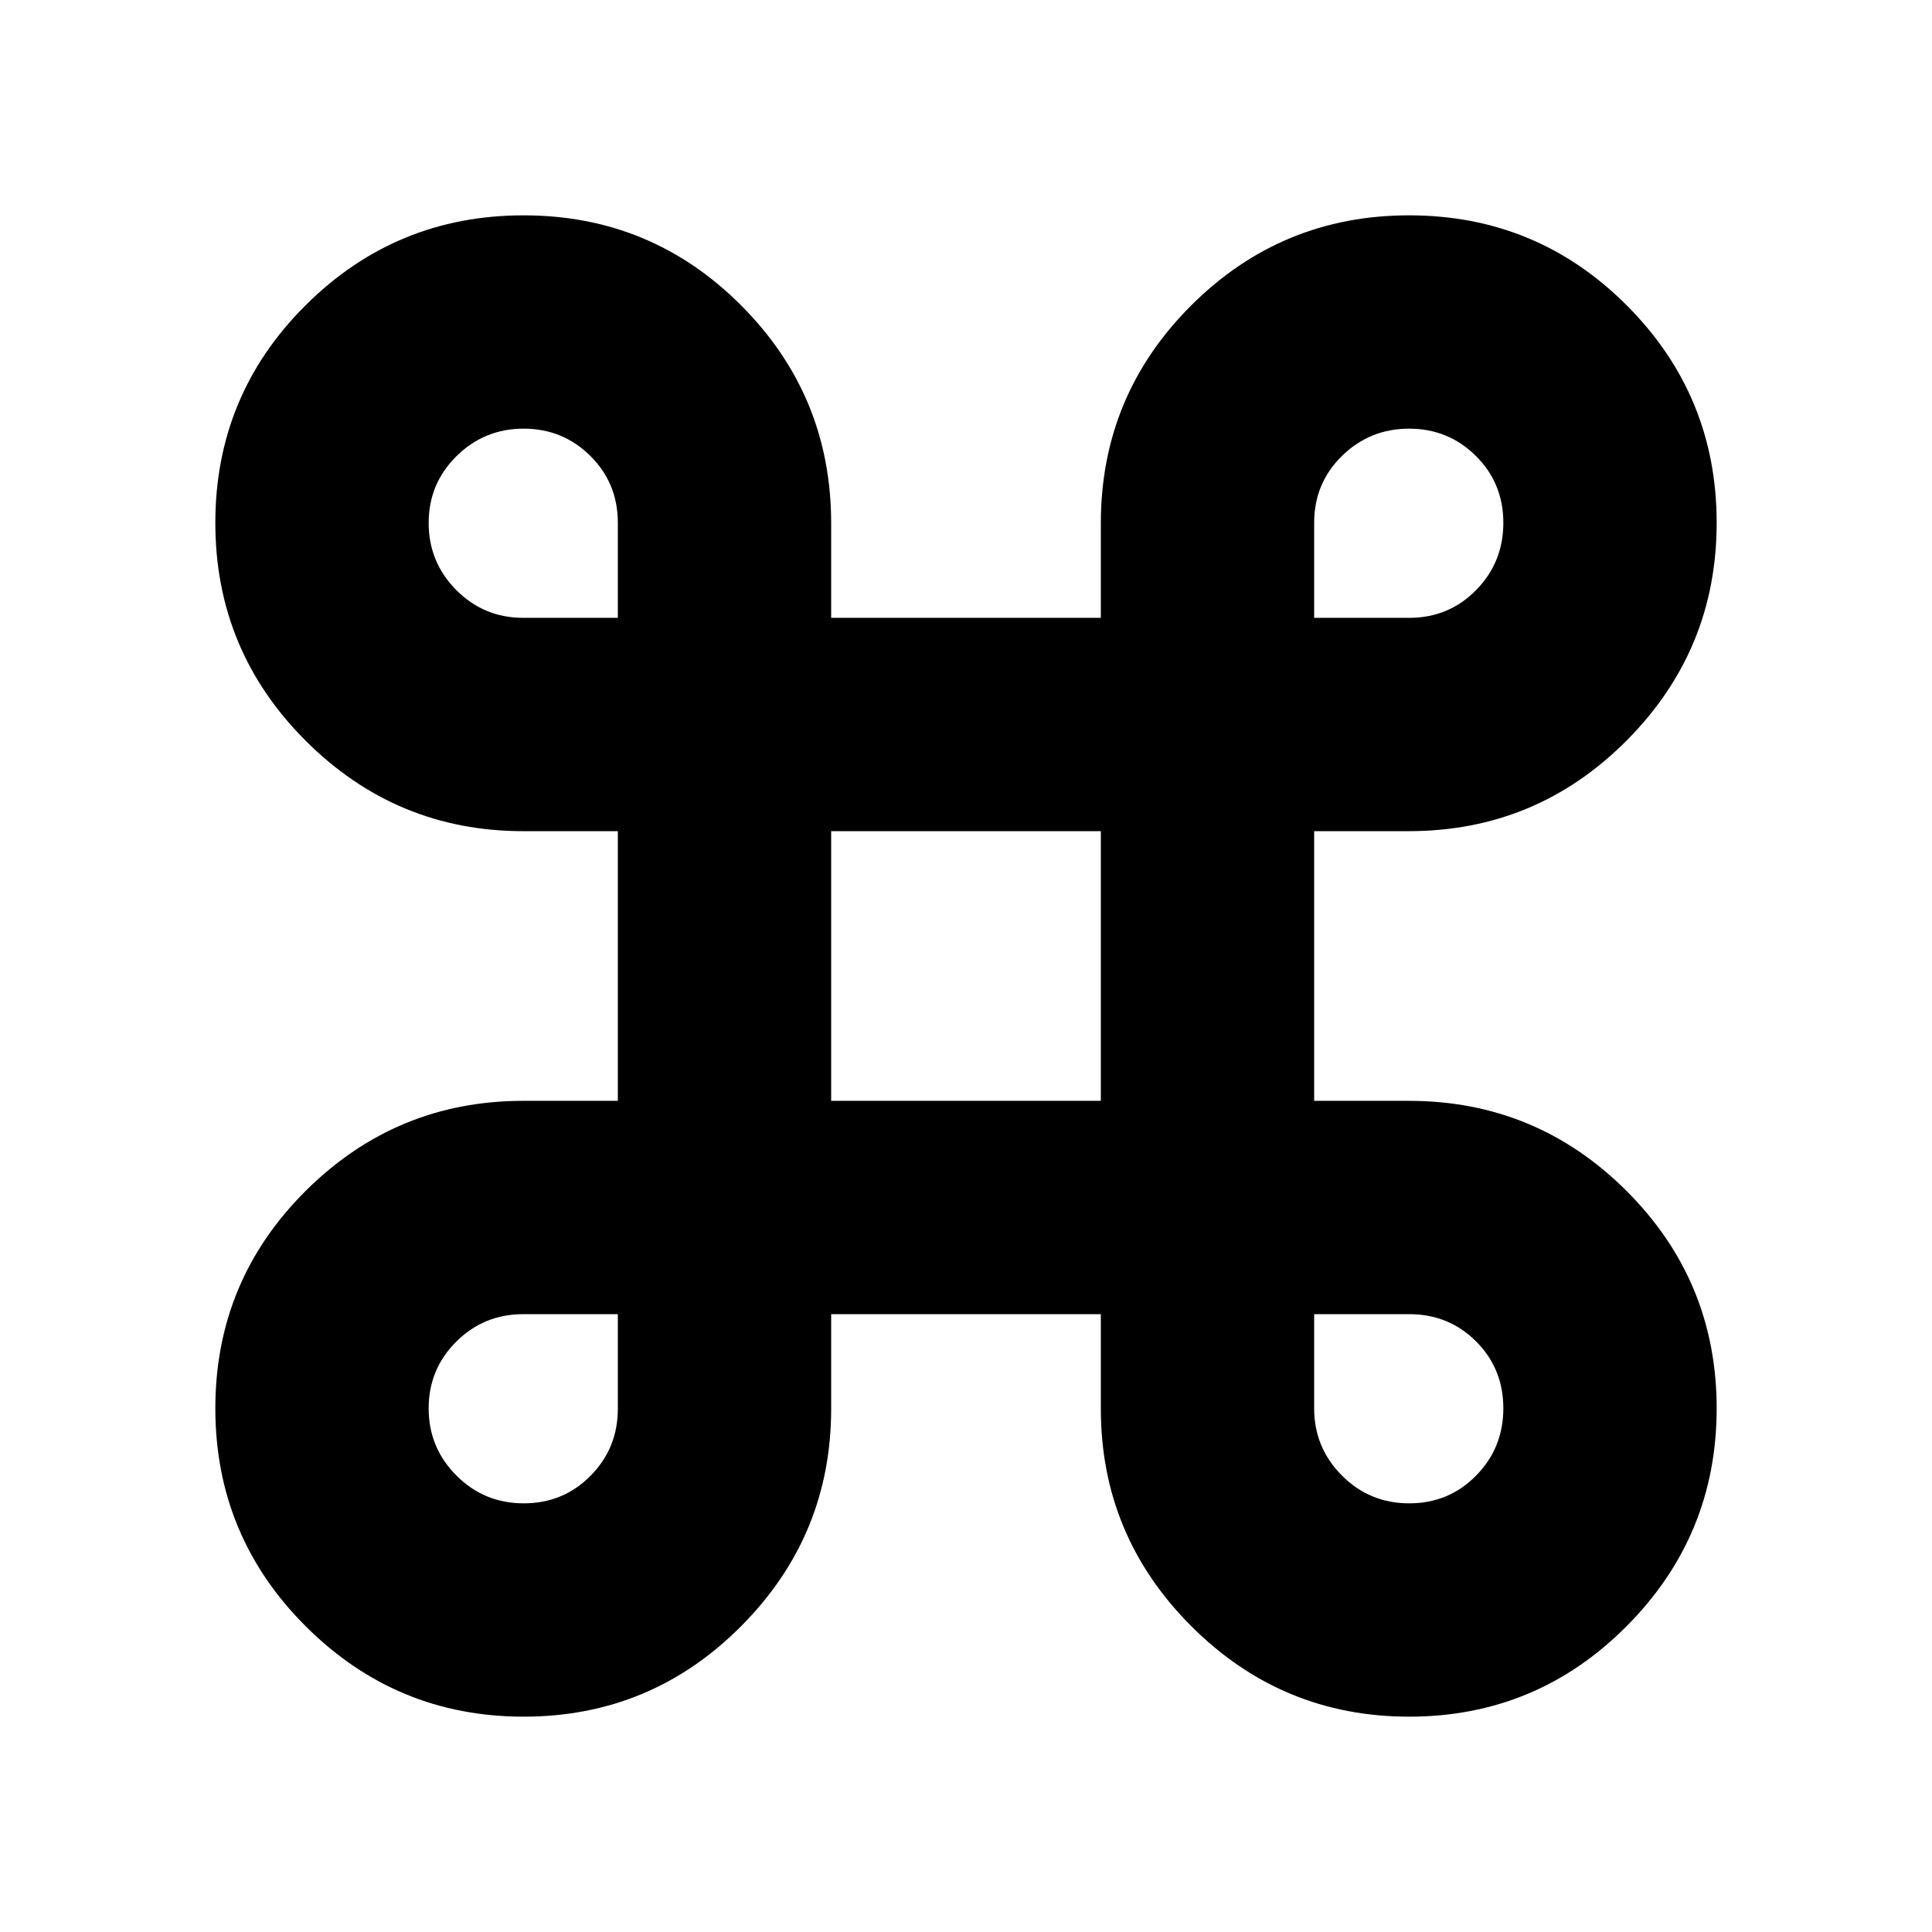 <svg xmlns="http://www.w3.org/2000/svg" height="24" viewBox="0 -960 960 960" width="24"><path d="M260.21-107q-63.3 0-108.25-44.86Q107-196.72 107-260.19q0-63.46 44.96-108.14Q196.91-413 260-413h47v-134h-47q-63.09 0-108.04-44.86Q107-636.72 107-700.19q0-63.46 44.86-108.14Q196.72-853 260.19-853q63.46 0 108.14 44.81Q413-763.39 413-700v47h134v-47q0-63.39 44.86-108.19Q636.72-853 700.19-853q63.46 0 108.14 44.74Q853-763.51 853-700.21t-44.81 108.25Q763.39-547 700-547h-47v134h47q63.39 0 108.19 44.74Q853-323.51 853-260.21t-44.74 108.25Q763.51-107 700.21-107t-108.25-44.96Q547-196.91 547-260v-47H413v47q0 63.09-44.74 108.04Q323.51-107 260.21-107Zm.02-106q19.68 0 33.23-13.71Q307-240.42 307-260v-47h-47q-19.58 0-33.29 13.66T213-260.17q0 19.52 13.78 33.34Q240.55-213 260.23-213Zm440 0q19.68 0 33.23-13.78Q747-240.55 747-260.23q0-19.68-13.54-33.23Q719.91-307 700.23-307H653v46.83q0 19.52 13.78 33.34Q680.55-213 700.23-213ZM413-413h134v-134H413v134ZM260-653h47v-47.23q0-19.68-13.66-33.23Q279.68-747 260.17-747q-19.52 0-33.34 13.66Q213-719.68 213-700.17q0 19.52 13.71 33.34Q240.42-653 260-653Zm393 0h47.23q19.68 0 33.23-13.78Q747-680.55 747-700.23q0-19.68-13.66-33.23Q719.68-747 700.17-747q-19.52 0-33.34 13.54Q653-719.91 653-700.23V-653Z"/></svg>